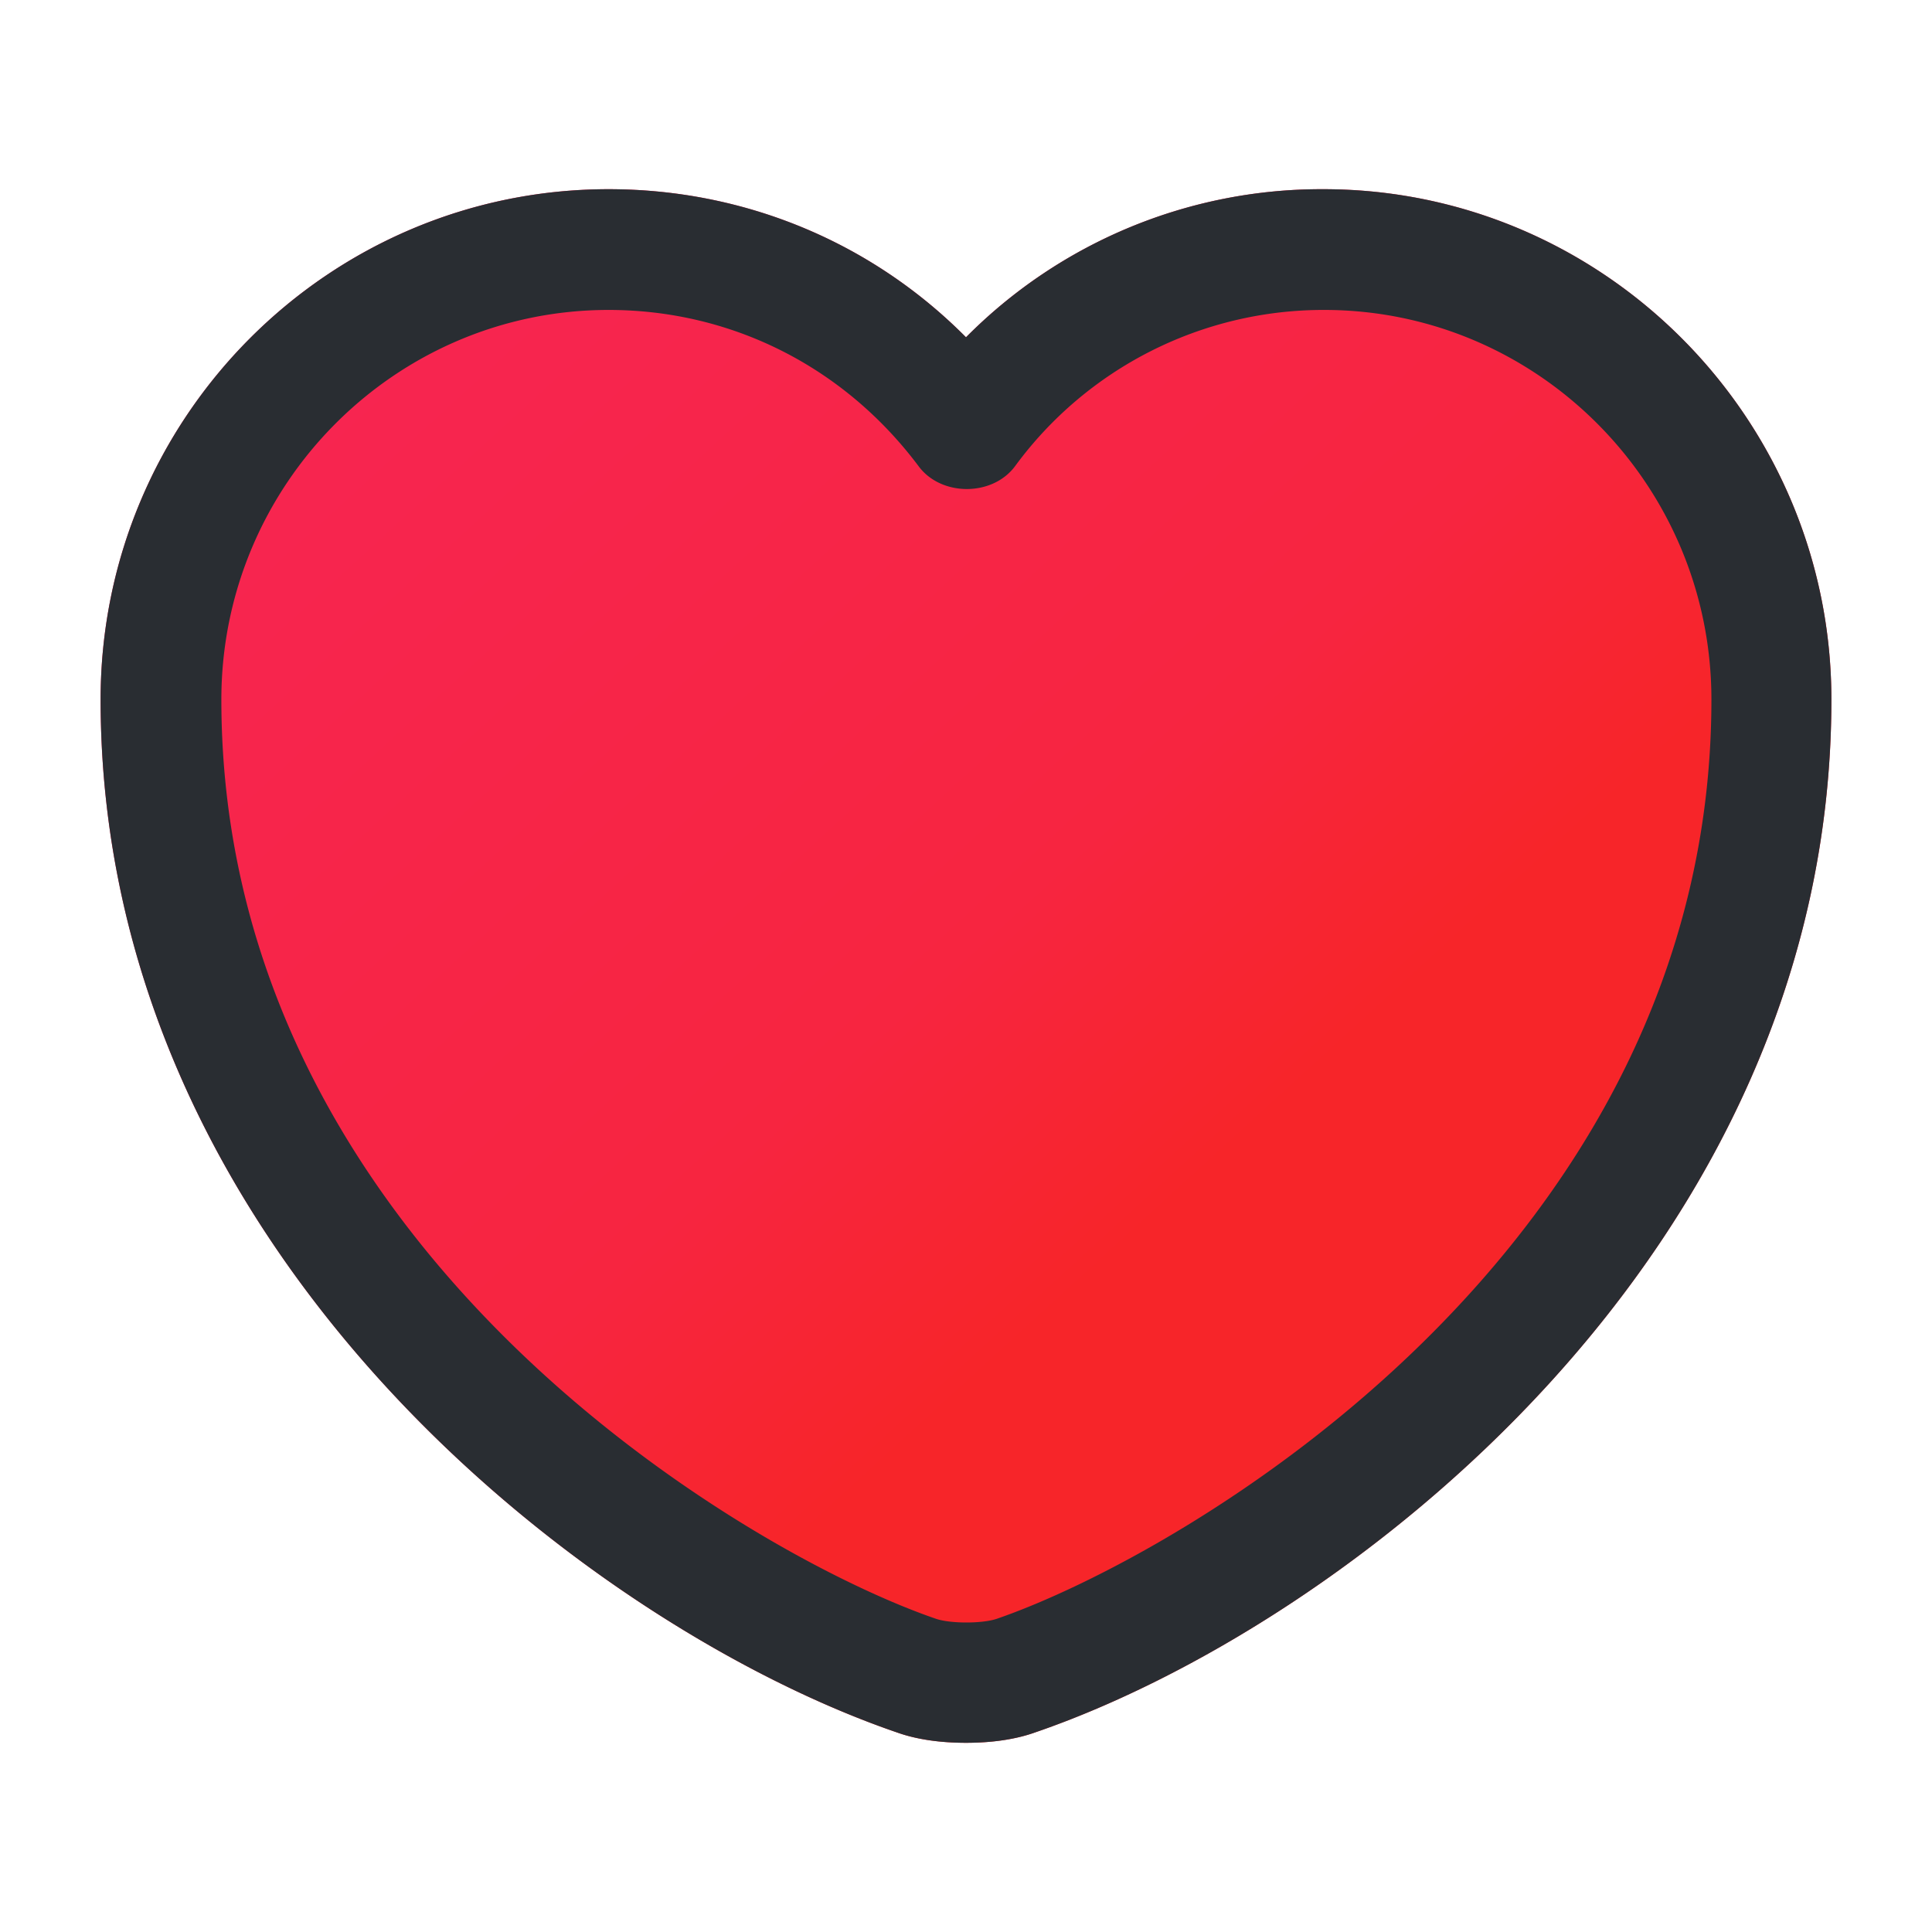 <svg width="40" height="40" viewBox="0 0 40 40" fill="none" xmlns="http://www.w3.org/2000/svg"><linearGradient id="a" gradientTransform="rotate(45)"><stop offset="0%" stop-color="#F72556"/><stop offset="70%" stop-color="#F72540"/><stop offset="90.01%" stop-color="#F72529"/><stop offset="100%" stop-color="#F72529"/></linearGradient><path d="M20 36.083c-.517 0-1.017-.066-1.433-.216C12.2 33.683 2.083 25.933 2.083 14.483 2.083 8.65 6.8 3.917 12.6 3.917c2.817 0 5.45 1.1 7.4 3.066a10.357 10.357 0 0 1 7.4-3.066c5.8 0 10.517 4.75 10.517 10.566 0 11.467-10.117 19.2-16.484 21.384-.416.15-.916.216-1.433.216Z" fill="url(#a)"/><path d="M20 36.083c-.517 0-1.017-.066-1.433-.216C12.2 33.683 2.083 25.933 2.083 14.483 2.083 8.65 6.8 3.917 12.6 3.917c2.817 0 5.45 1.1 7.4 3.066a10.357 10.357 0 0 1 7.4-3.066c5.8 0 10.517 4.75 10.517 10.566 0 11.467-10.117 19.2-16.484 21.384-.416.15-.916.216-1.433.216ZM12.6 6.417c-4.417 0-8.017 3.616-8.017 8.066 0 11.384 10.95 17.717 14.8 19.034.3.1.95.1 1.25 0 3.834-1.317 14.8-7.634 14.8-19.034 0-4.45-3.6-8.066-8.016-8.066a7.919 7.919 0 0 0-6.4 3.233c-.467.633-1.534.633-2 0-1.55-2.067-3.884-3.233-6.417-3.233Z" fill="#292D32"/></svg>